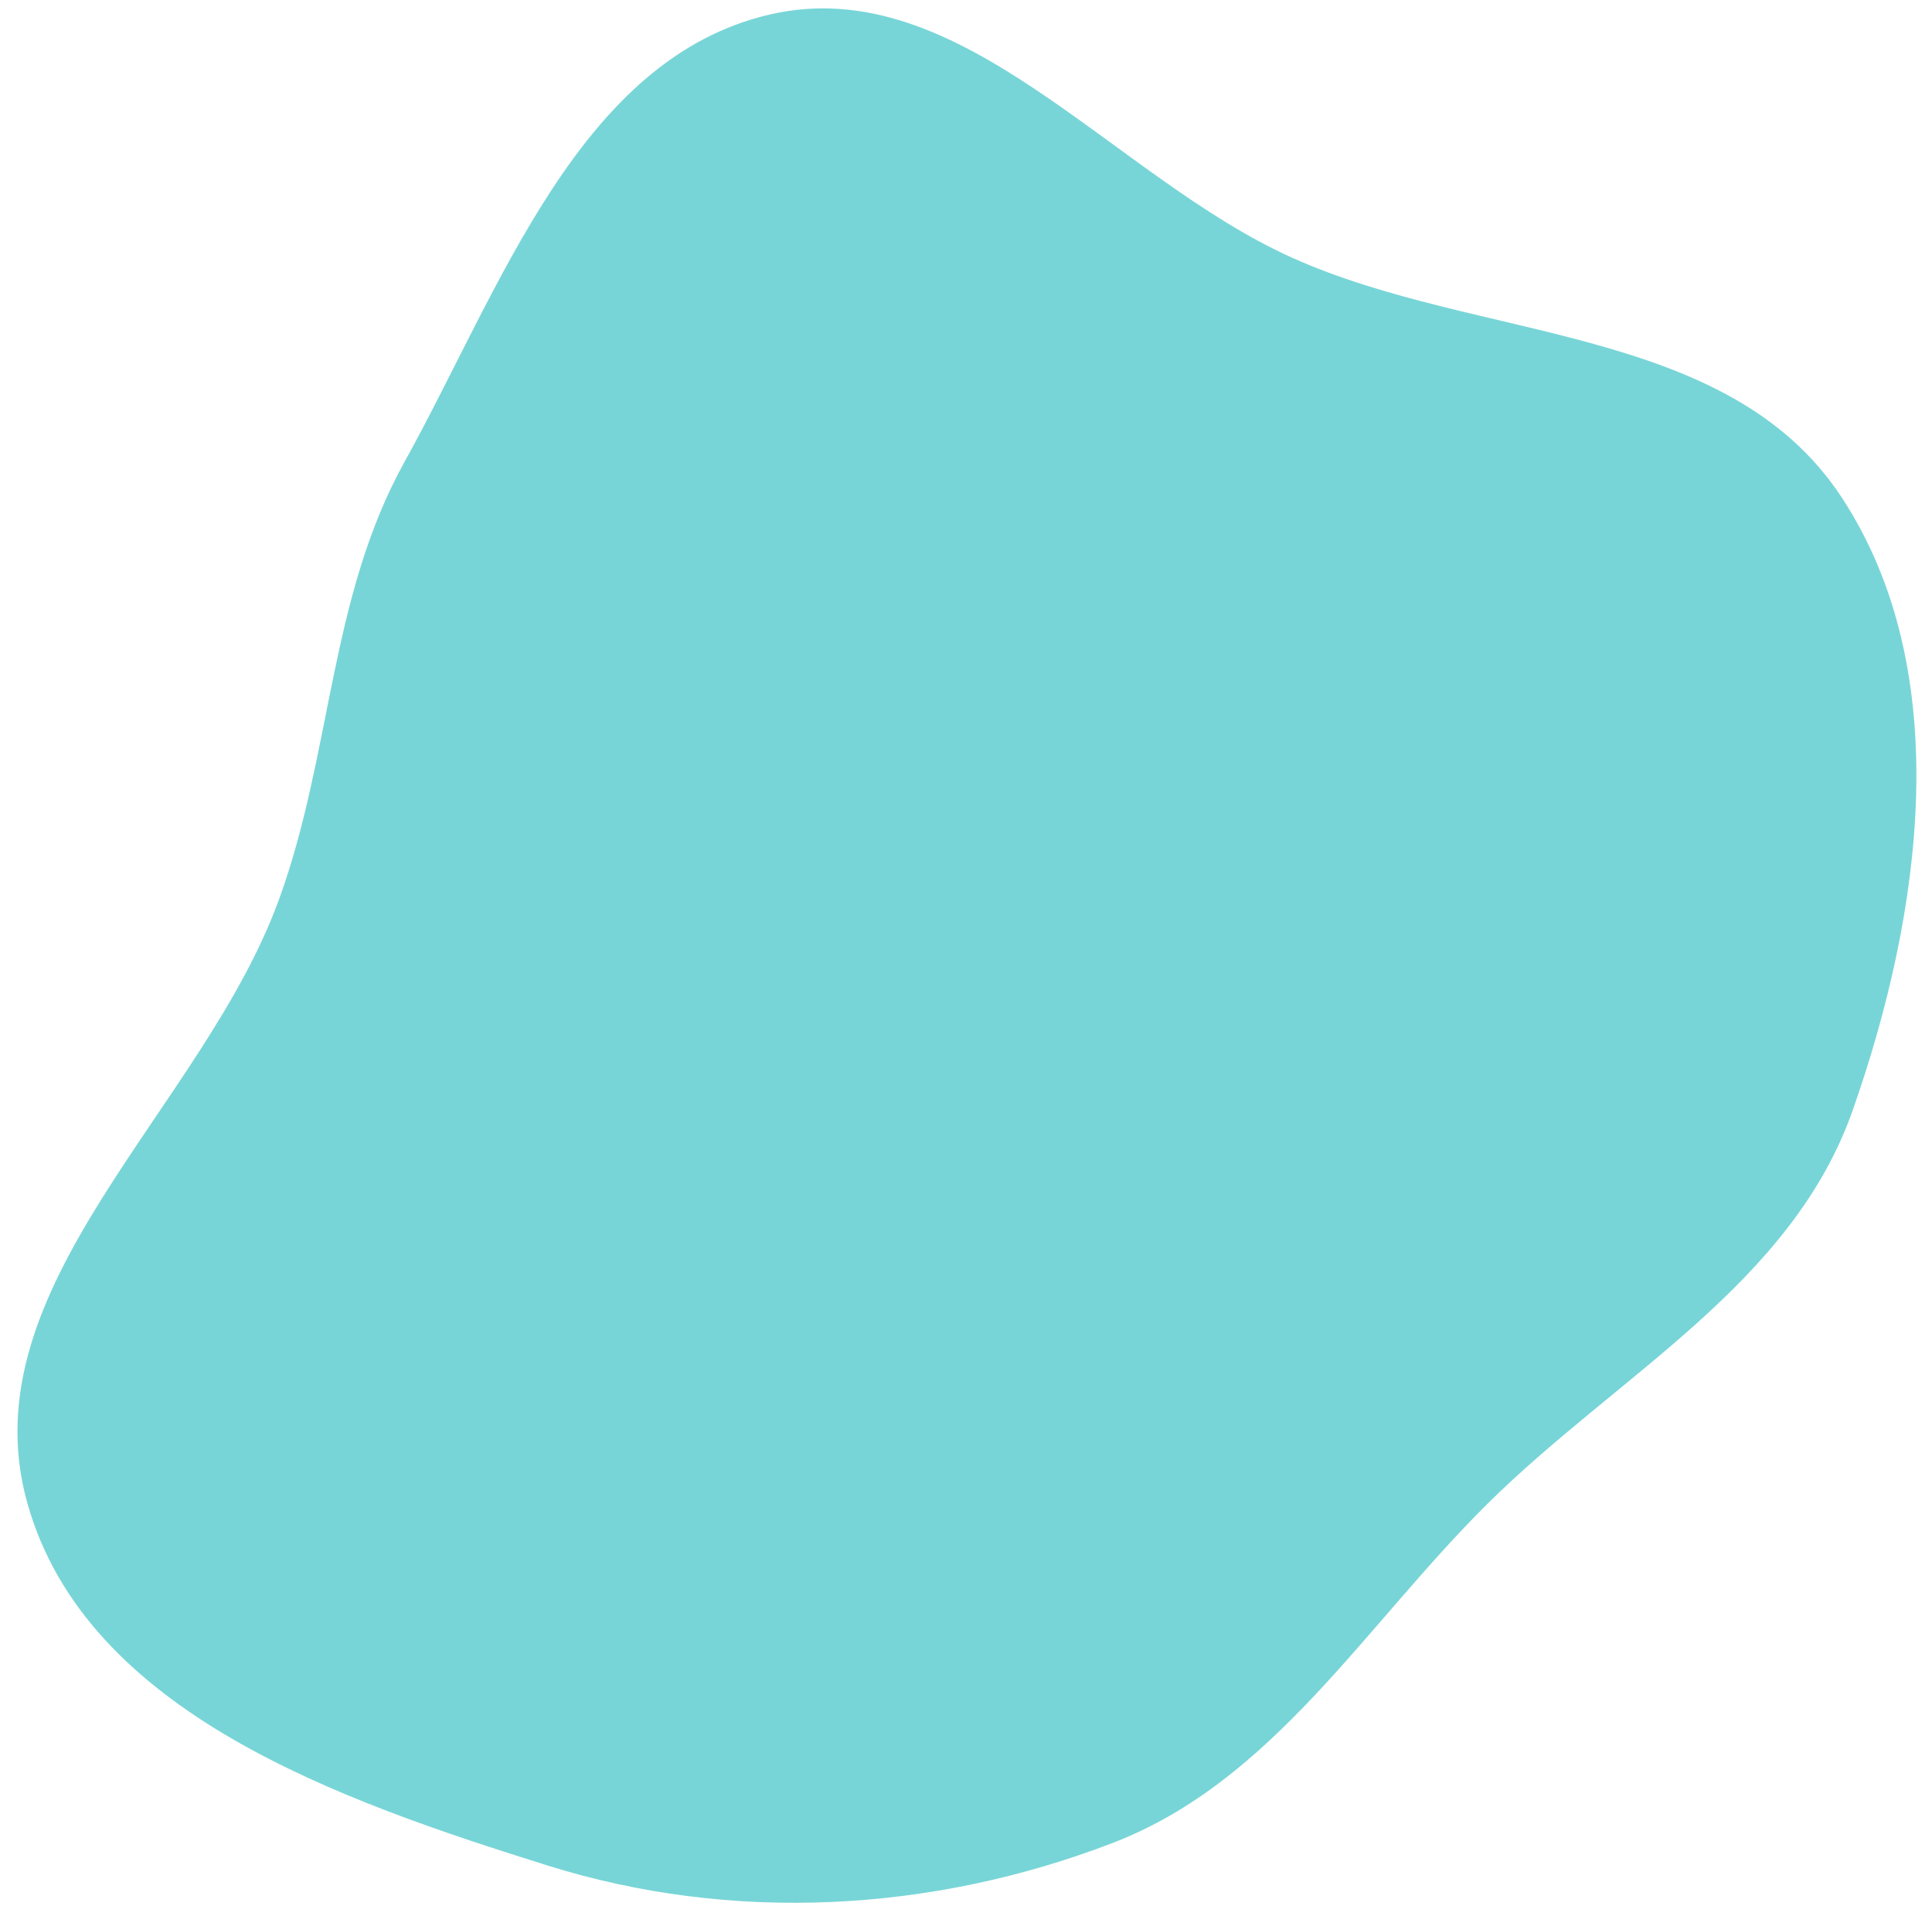 <svg width="102" height="101" viewBox="0 0 102 101" fill="none" xmlns="http://www.w3.org/2000/svg">
<path fill-rule="evenodd" clip-rule="evenodd" d="M40.652 0.763C50.713 -1.556 58.734 9.333 68.2 13.596C78.065 18.038 91.216 17.112 97.221 26.239C103.284 35.455 101.468 48.212 97.814 58.607C94.579 67.806 85.415 72.566 78.541 79.371C72.054 85.793 67.222 94.023 58.748 97.281C49.209 100.948 38.657 101.533 28.878 98.464C18.021 95.057 4.515 90.424 1.431 79.296C-1.735 67.874 10.714 58.547 14.739 47.453C17.531 39.757 17.385 31.536 21.347 24.397C26.424 15.25 30.573 3.087 40.652 0.763Z" fill="#78D5D7"/>
</svg>

